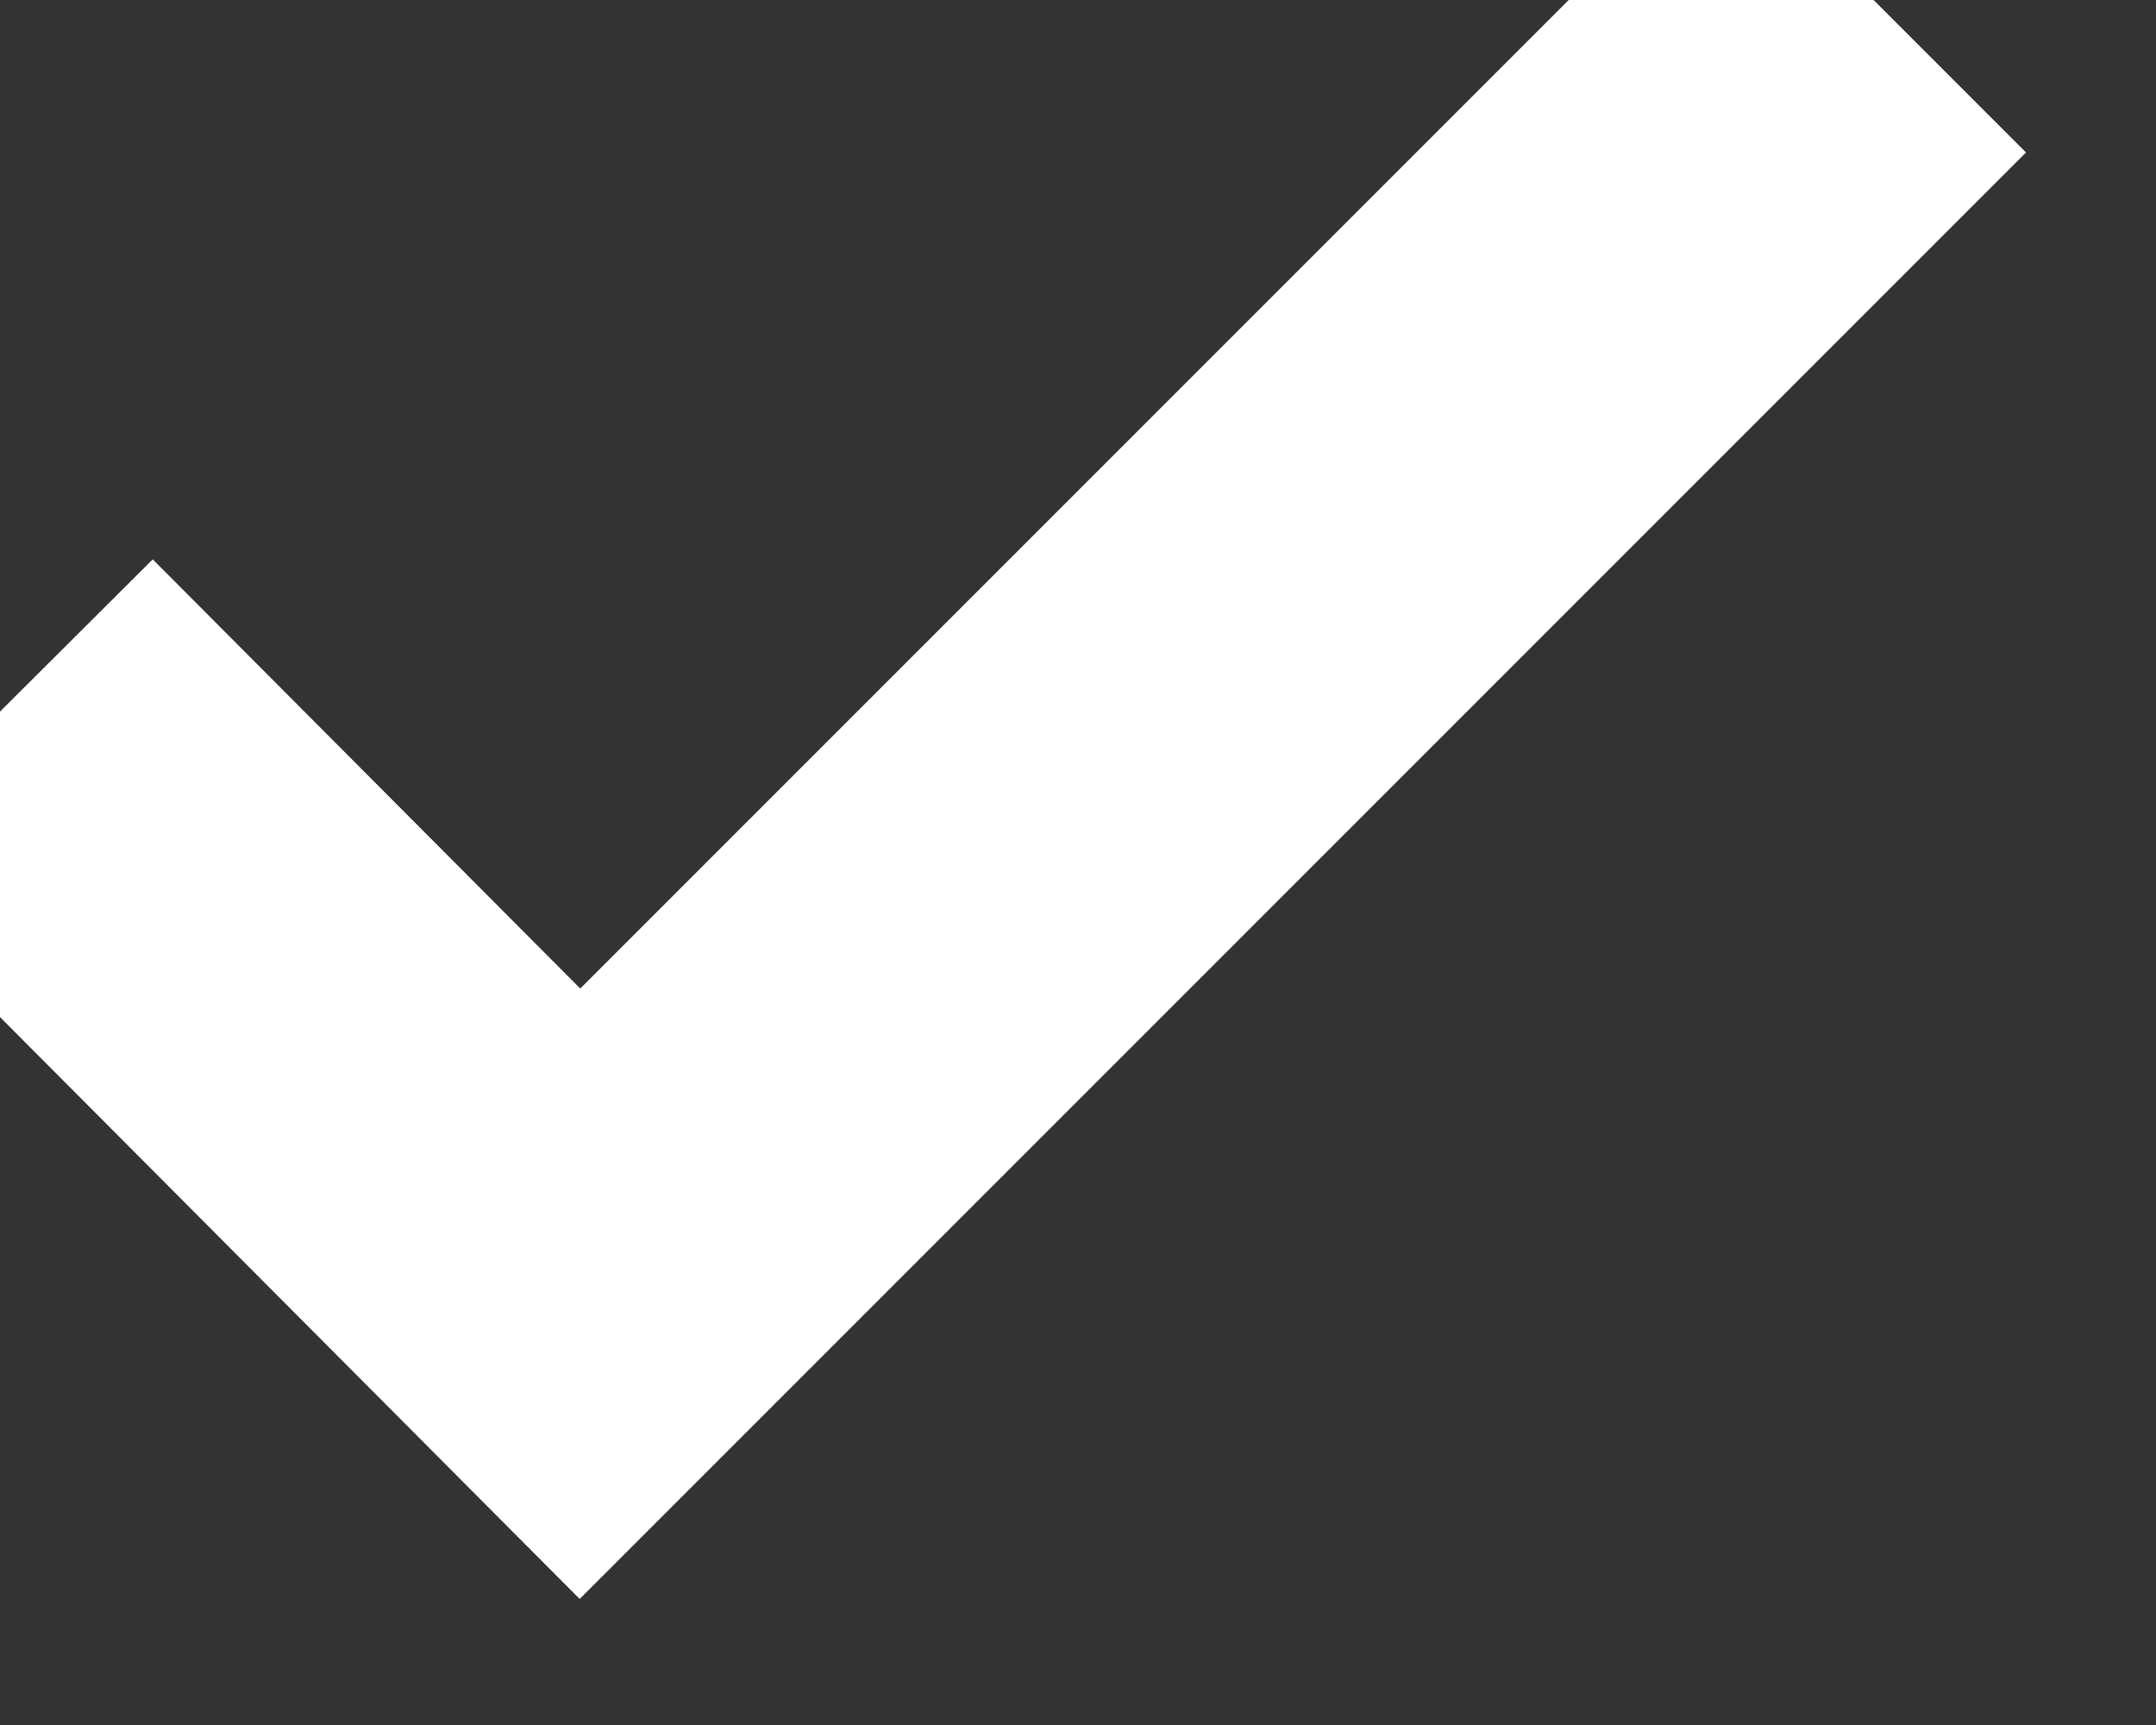 <svg width="10" height="8" viewBox="0 0 10 8" fill="none" xmlns="http://www.w3.org/2000/svg" xmlns:xlink="http://www.w3.org/1999/xlink">
	<rect x="0" y="0" width="10" height="8" fill="#333333" stroke="none"/>
	<desc>
			Created with Pixso.
	</desc>
	<defs/>
	<path id="Path" d="" fill="#D8D8D8" fill-opacity="0" fill-rule="nonzero"/>
	<path id="Path" d="M0 3.3L2.69 6L8.69 0" stroke="#FFFFFF" stroke-opacity="1" stroke-width="2"/>
</svg>
